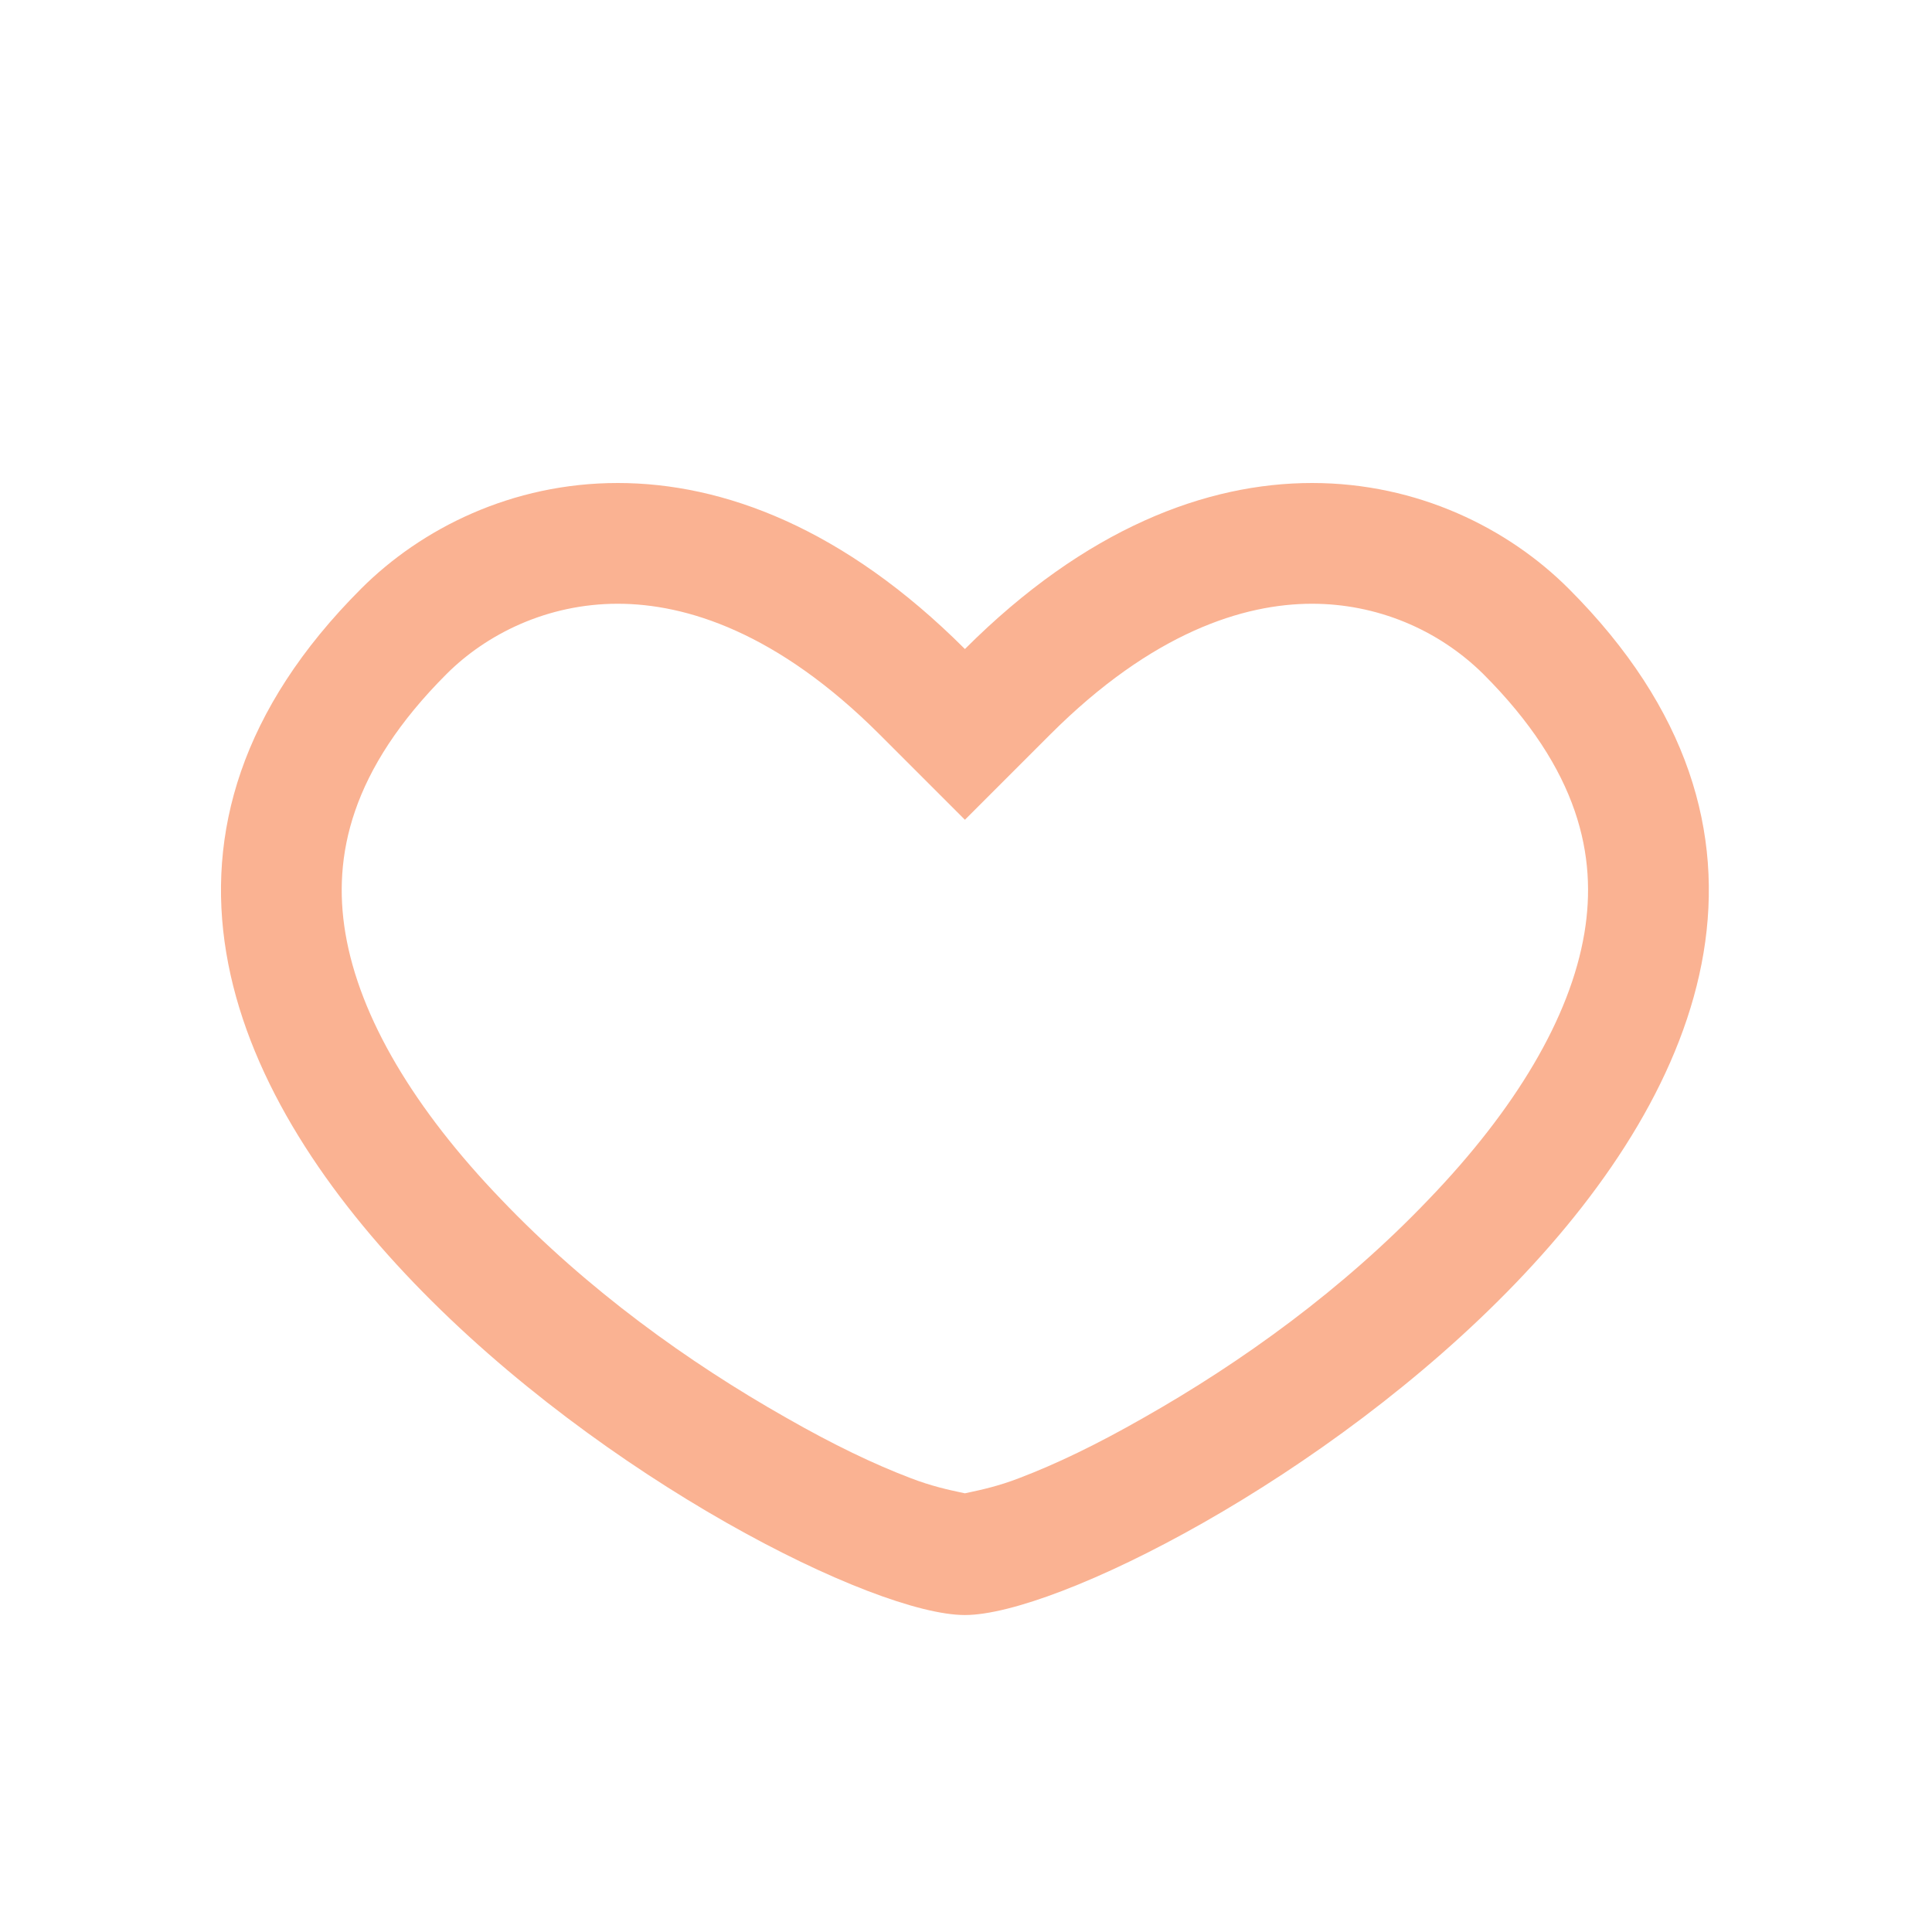<svg width="32" height="32" viewBox="0 0 32 32" fill="none" xmlns="http://www.w3.org/2000/svg">
<path fill-rule="evenodd" clip-rule="evenodd" d="M15.982 13.578L14.568 12.164C12.876 10.473 11.364 10 10.232 10C9.062 10 8.057 10.503 7.396 11.164C5.804 12.756 5.509 14.186 5.72 15.452C5.955 16.859 6.872 18.38 8.299 19.864C9.731 21.365 11.407 22.567 13.018 23.48C13.807 23.931 14.471 24.249 15.08 24.481C15.424 24.615 15.73 24.68 15.889 24.714L15.982 24.734L16.074 24.714C16.233 24.68 16.54 24.615 16.884 24.481C17.492 24.249 18.157 23.931 18.946 23.48C20.557 22.567 22.233 21.365 23.665 19.864C25.092 18.38 26.009 16.859 26.243 15.452C26.454 14.186 26.16 12.756 24.568 11.164C23.813 10.418 22.794 10 21.732 10C20.6 10 19.088 10.473 17.396 12.164L15.982 13.578ZM15.982 10.75C19.982 6.75 23.982 7.75 25.982 9.75C33.982 17.75 18.982 26.75 15.982 26.75C12.982 26.75 -2.018 17.75 5.982 9.75C7.982 7.75 11.982 6.75 15.982 10.75Z" fill="#FAB292"/>
</svg>
